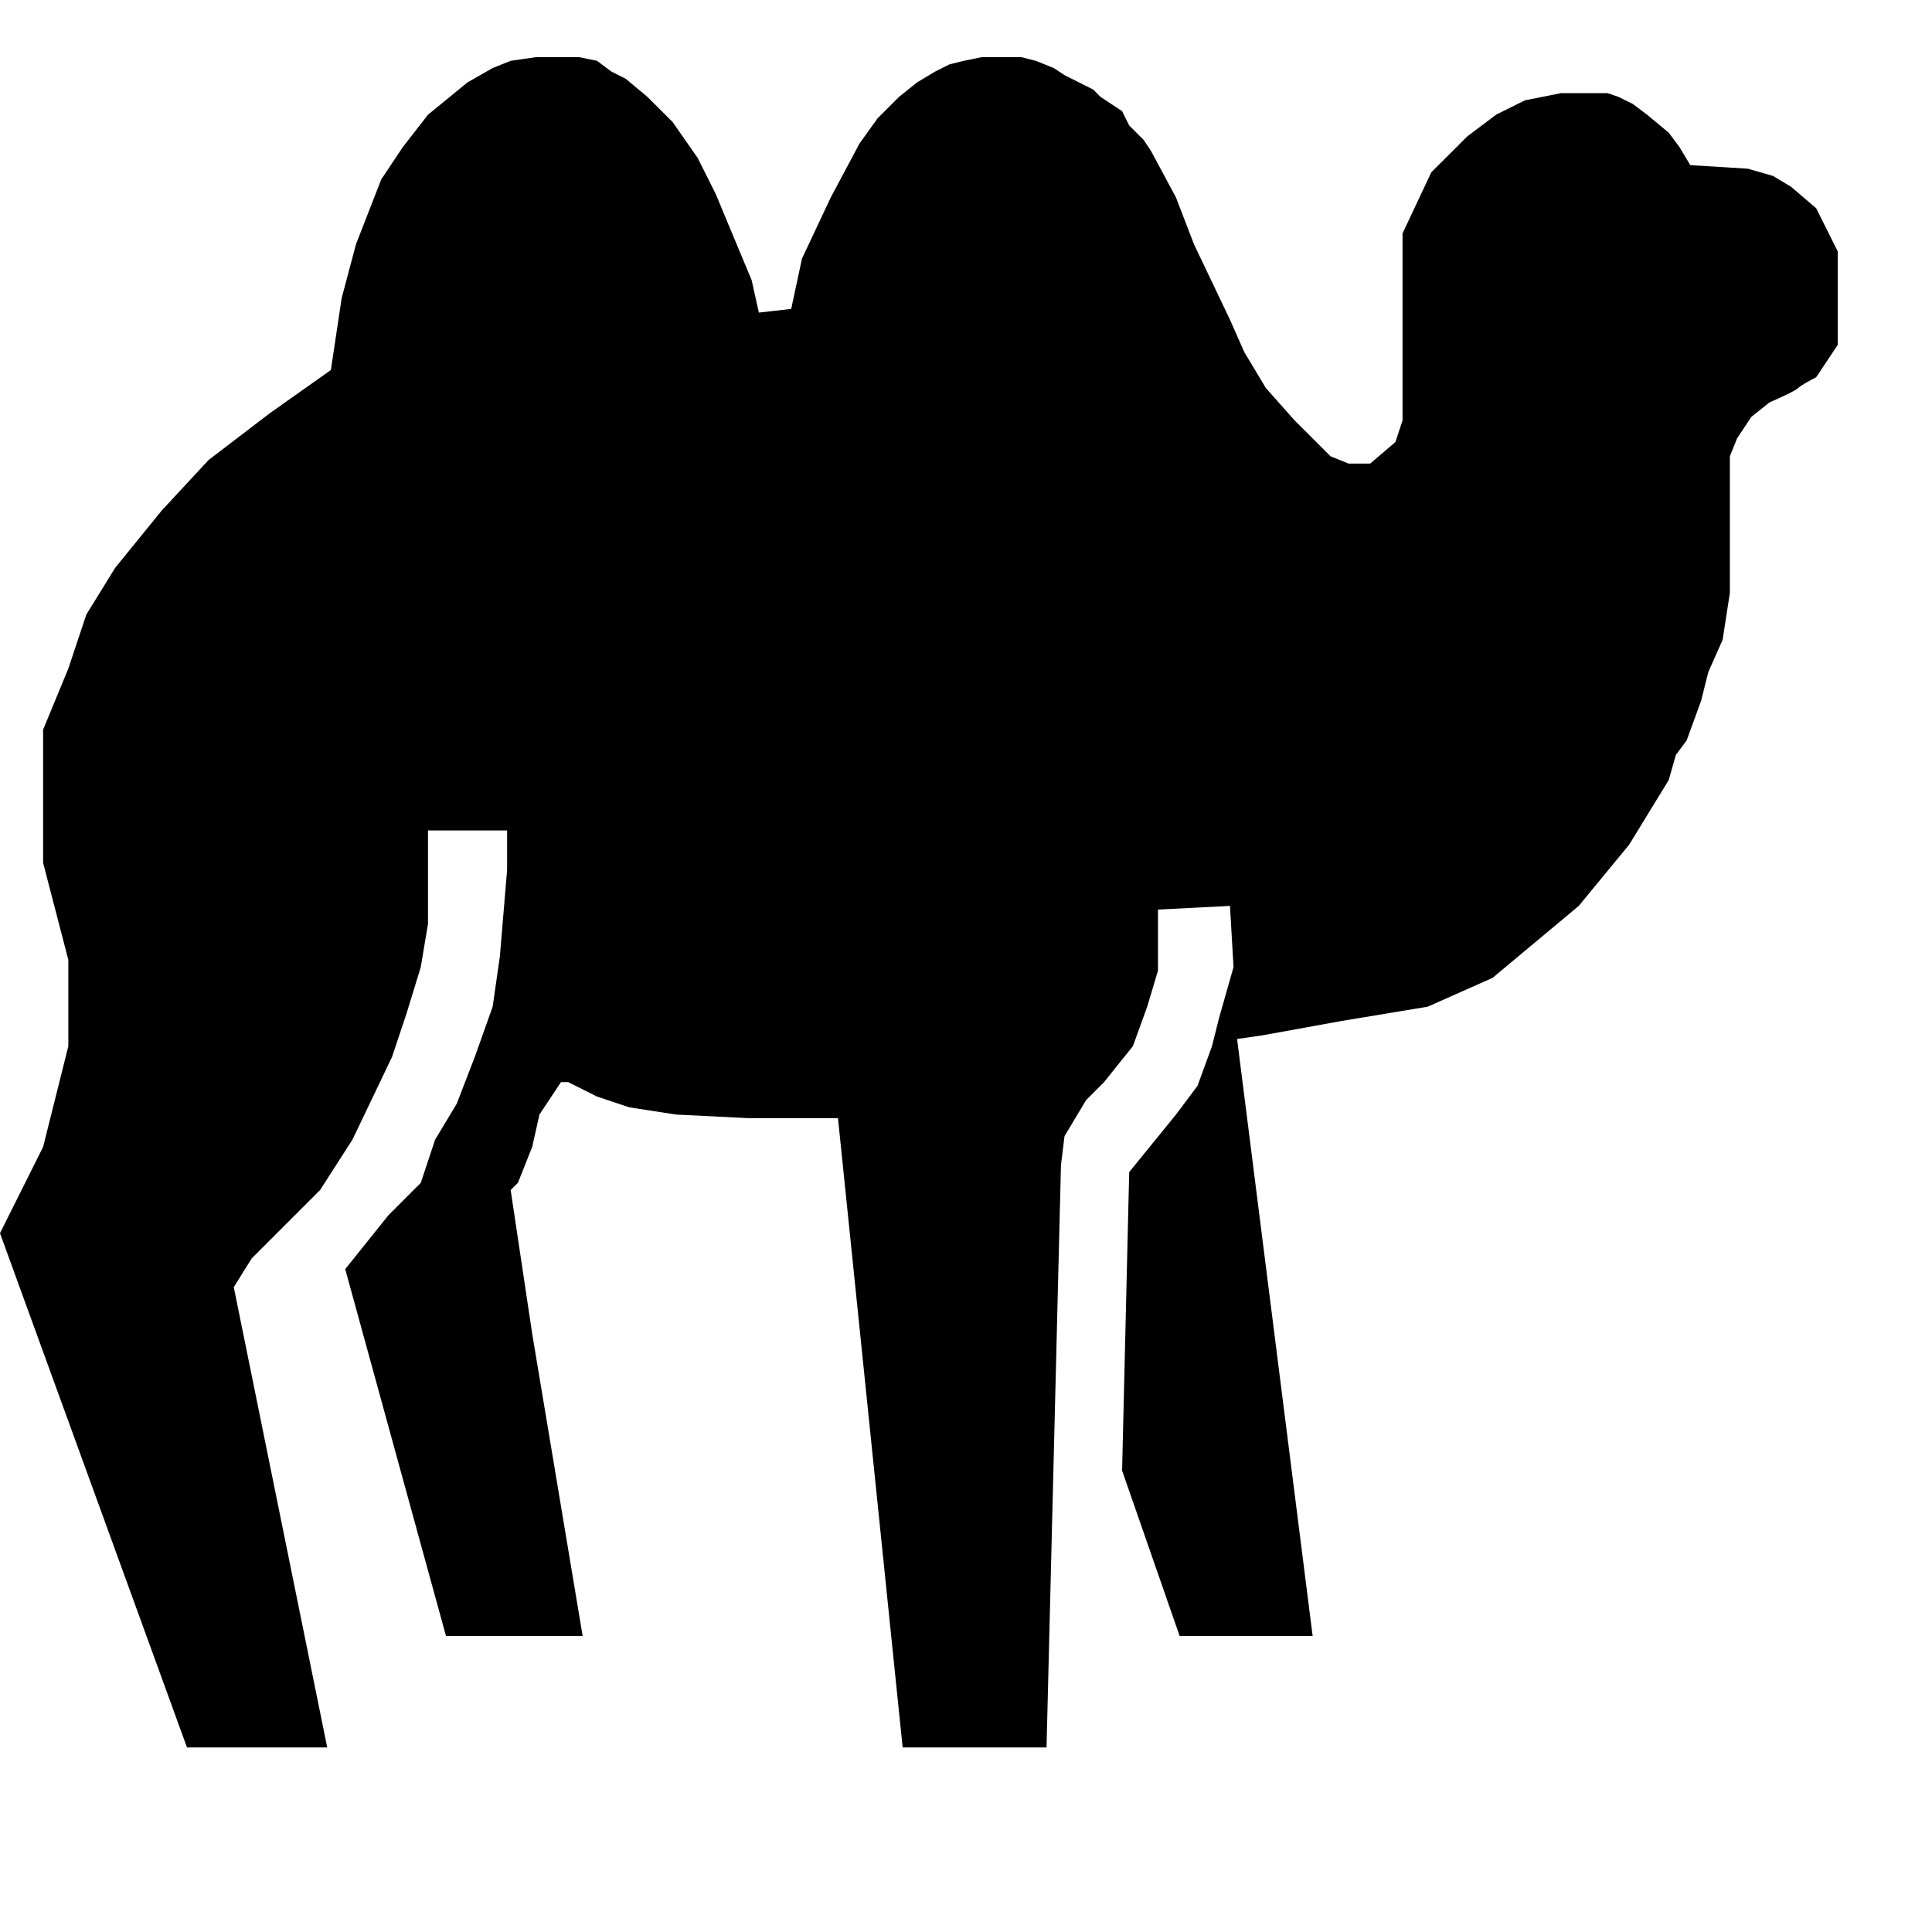 <svg width="19" height="19" viewBox="0 0 19 19" fill="none" xmlns="http://www.w3.org/2000/svg">
<g clip-path="url(#clip0_2620_17534)">
<path d="M3.218 17.185L2.299 12.658L2.476 12.375L2.829 12.022L3.148 11.703L3.466 11.208L3.855 10.395L3.997 9.97L4.138 9.511L4.209 9.086V8.167H4.987V8.556L4.916 9.404L4.845 9.9L4.669 10.395L4.492 10.854L4.279 11.208L4.138 11.633L3.82 11.951L3.395 12.481L4.386 16.089H5.73L5.234 13.118L5.022 11.703L5.093 11.633L5.234 11.279L5.305 10.961L5.517 10.642H5.588L5.871 10.784L6.189 10.89L6.649 10.961L7.356 10.996H8.241L8.877 17.185H10.292L10.434 11.456L10.469 11.173L10.575 10.996L10.681 10.819L10.858 10.642L10.999 10.465L11.141 10.289L11.282 9.9L11.388 9.546V8.945L12.096 8.909L12.131 9.511L11.99 10.006L11.919 10.289L11.777 10.678L11.565 10.961L11.105 11.527L11.035 14.462L11.601 16.089H12.909L12.166 10.218L12.414 10.182L13.192 10.041L14.041 9.9L14.678 9.617L15.526 8.909L16.021 8.308L16.411 7.671L16.481 7.424L16.587 7.282L16.729 6.893L16.8 6.61L16.941 6.292L17.012 5.832V4.488L17.083 4.311L17.224 4.099L17.401 3.958C17.483 3.922 17.655 3.845 17.684 3.816C17.712 3.788 17.814 3.734 17.861 3.71L18.073 3.392V2.472L17.967 2.26L17.861 2.048L17.613 1.836L17.436 1.73L17.189 1.659L16.623 1.624L16.517 1.447L16.411 1.305L16.198 1.128L16.057 1.022L15.915 0.952L15.809 0.916H15.35L14.996 0.987L14.713 1.128L14.43 1.341L14.289 1.482L14.076 1.694L13.793 2.296V4.135L13.723 4.347L13.475 4.559H13.263L13.086 4.488L12.909 4.311L12.732 4.135L12.449 3.816L12.237 3.463L12.096 3.144L11.742 2.402L11.565 1.942L11.318 1.482L11.247 1.376L11.105 1.234L11.035 1.093L10.822 0.952L10.752 0.881L10.61 0.81L10.469 0.739L10.363 0.669L10.186 0.598L10.044 0.562H9.655L9.479 0.598L9.337 0.633L9.196 0.704L9.019 0.81L8.842 0.952L8.63 1.164L8.453 1.411L8.17 1.942L7.887 2.543L7.781 3.038L7.463 3.074L7.392 2.755L7.215 2.331L7.038 1.906L6.861 1.553L6.614 1.199L6.366 0.952L6.154 0.775L6.013 0.704L5.871 0.598L5.694 0.562H5.27L5.022 0.598L4.845 0.669L4.598 0.81L4.209 1.128L3.961 1.447L3.749 1.765L3.501 2.402L3.36 2.932L3.254 3.639L2.653 4.064L2.051 4.524L1.592 5.019L1.132 5.585L0.849 6.044L0.672 6.575L0.424 7.176V8.485L0.672 9.44V10.289L0.424 11.279L0 12.128L1.839 17.185H3.218Z" fill="black"/>
</g>
<defs>
<clipPath id="clip0_2620_17534">
<rect width="18.073" height="18.073" fill="white"/>
</clipPath>
</defs>
</svg>

